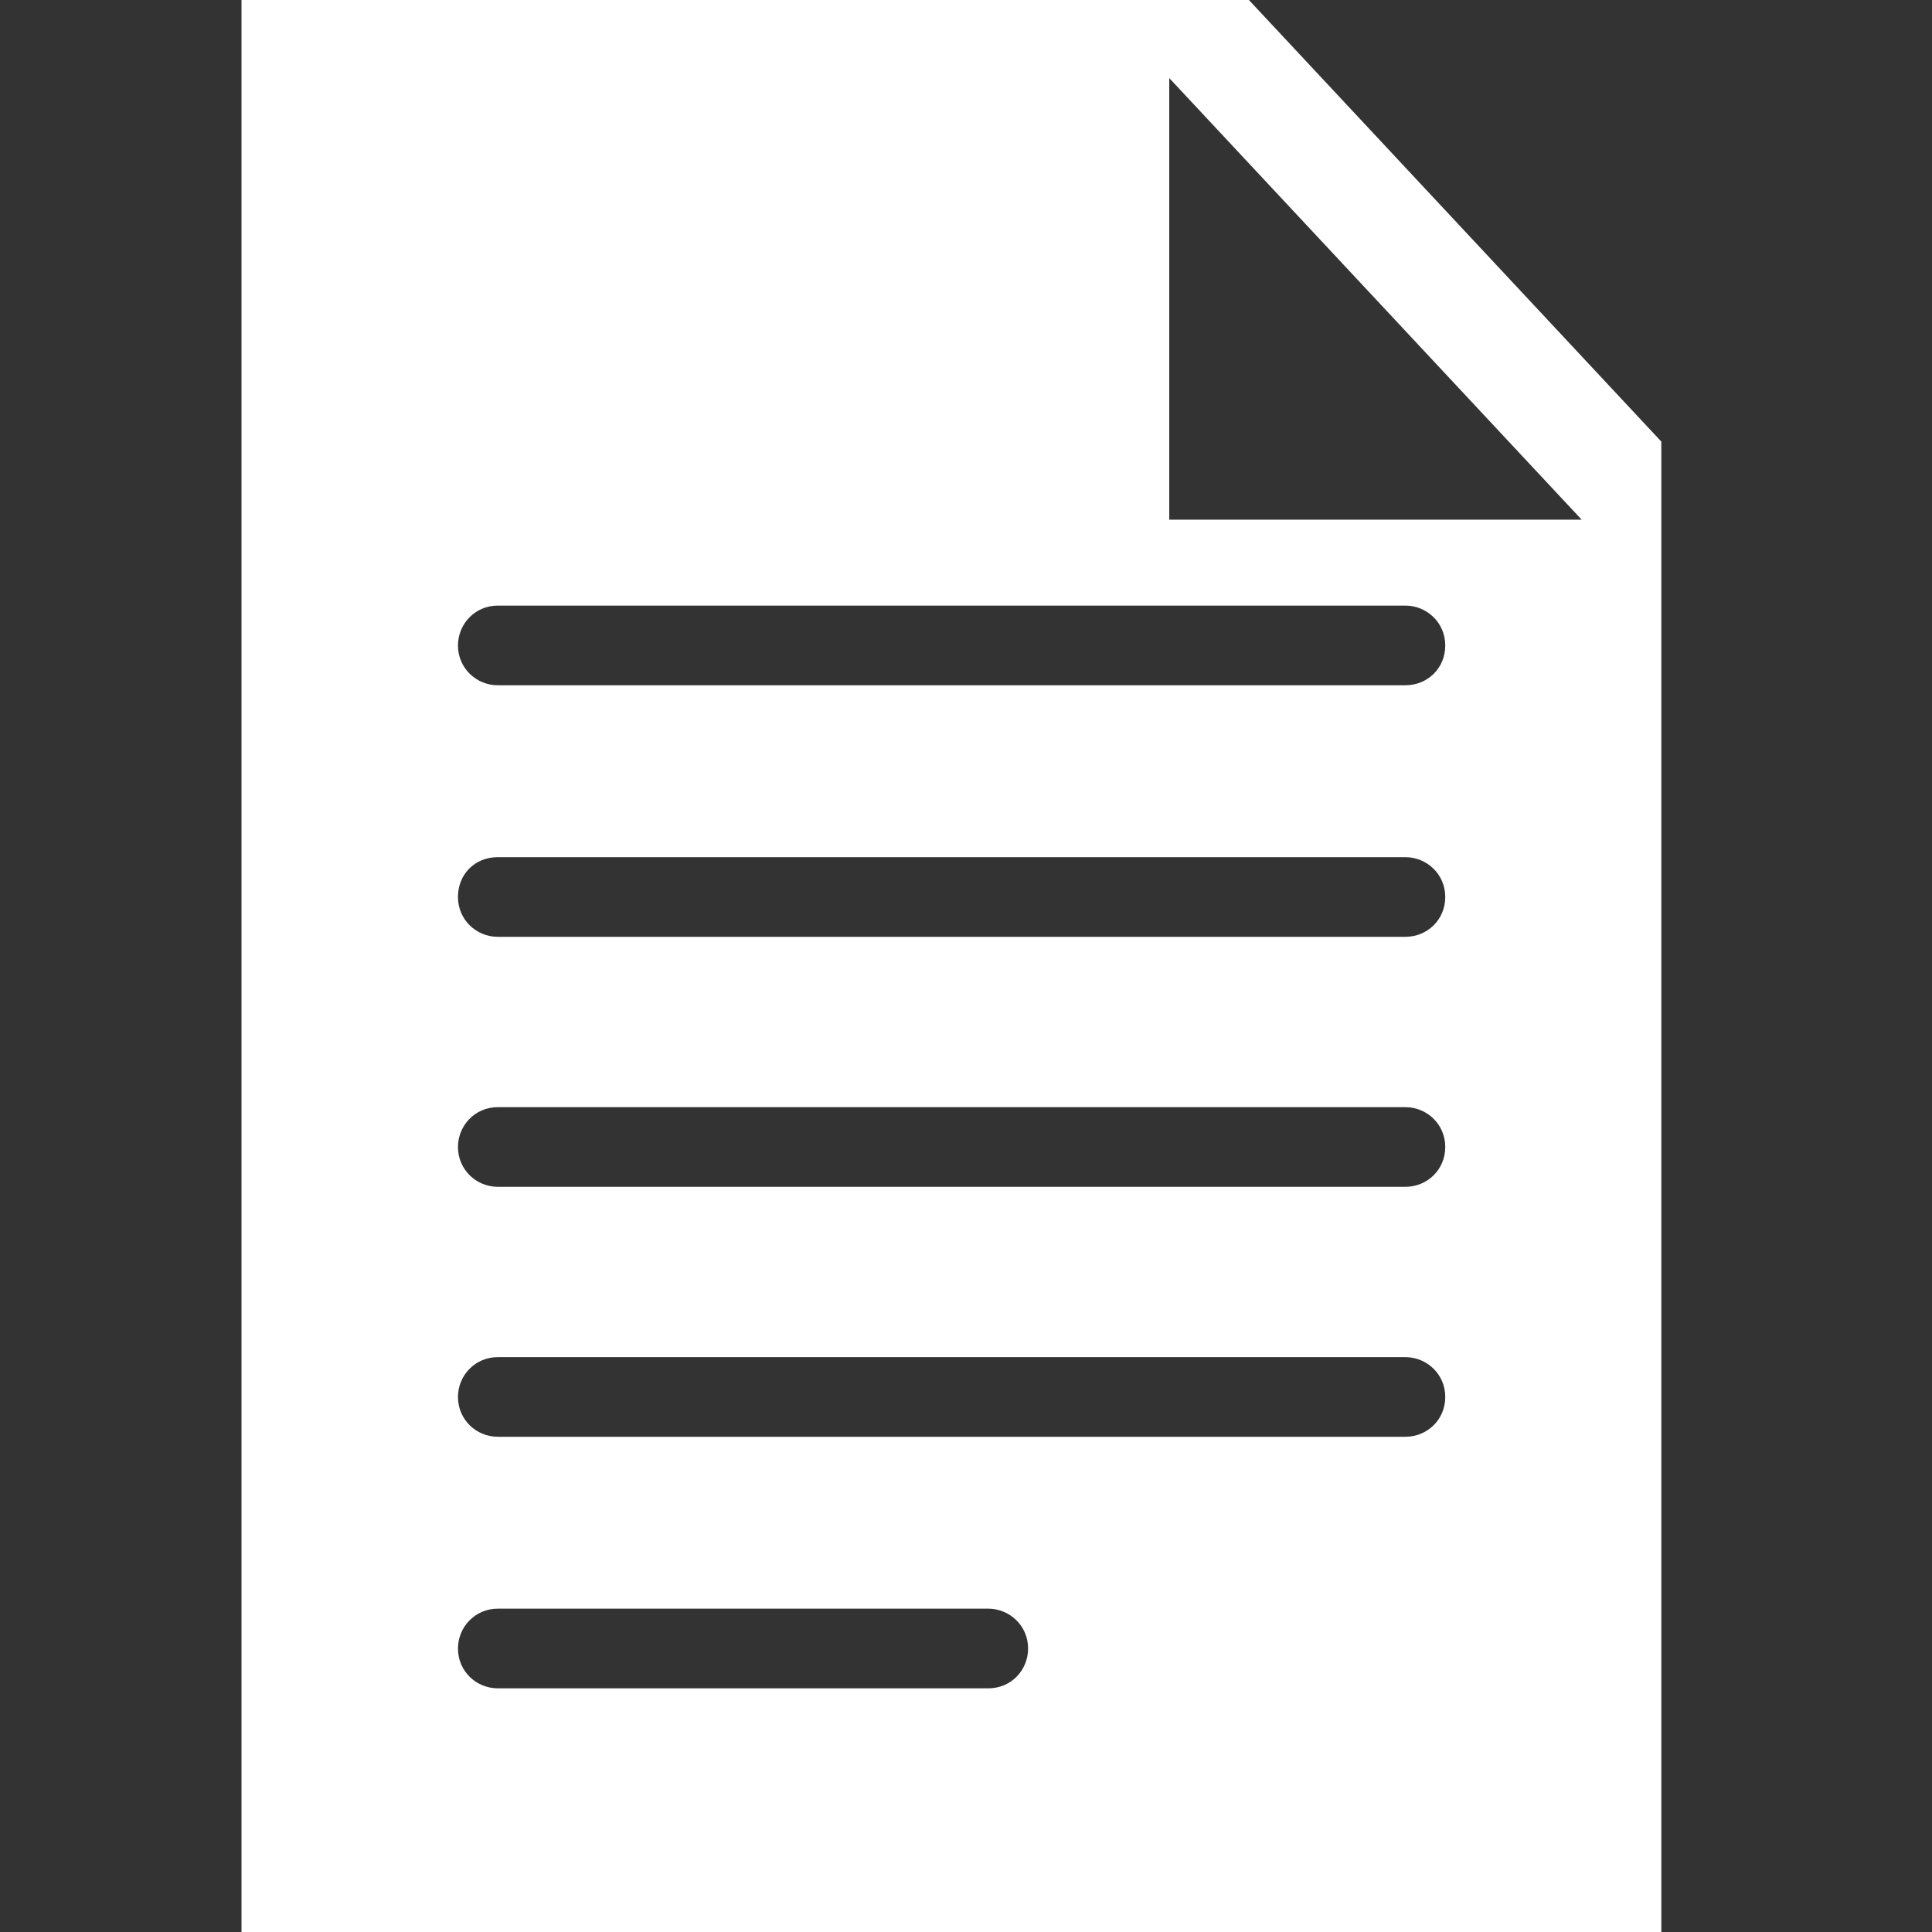 <svg width="48" height="48" viewBox="0 0 48 48" fill="none" xmlns="http://www.w3.org/2000/svg">
<rect x="0" y="0" width="48" height="48" fill="#333333" stroke="none"/>
<path d="M31.029 0H6V48H41.275V10.971L31.029 0ZM24.553 41.946H12.367C11.838 41.946 11.378 41.525 11.378 40.957C11.378 40.428 11.799 39.967 12.367 39.967H24.553C25.082 39.967 25.543 40.389 25.543 40.957C25.543 41.486 25.131 41.946 24.553 41.946ZM34.917 35.696H12.367C11.838 35.696 11.378 35.275 11.378 34.707C11.378 34.178 11.799 33.718 12.367 33.718H34.917C35.447 33.718 35.907 34.139 35.907 34.707C35.907 35.275 35.456 35.696 34.917 35.696ZM34.917 29.486H12.367C11.838 29.486 11.378 29.064 11.378 28.496C11.378 27.967 11.799 27.507 12.367 27.507H34.917C35.447 27.507 35.907 27.928 35.907 28.496C35.907 29.064 35.456 29.486 34.917 29.486ZM34.917 23.275H12.367C11.838 23.275 11.378 22.854 11.378 22.286C11.378 21.718 11.799 21.296 12.367 21.296H34.917C35.447 21.296 35.907 21.718 35.907 22.286C35.907 22.854 35.456 23.275 34.917 23.275ZM34.917 17.025H12.367C11.838 17.025 11.378 16.604 11.378 16.036C11.378 15.507 11.799 15.046 12.367 15.046H34.917C35.447 15.046 35.907 15.468 35.907 16.036C35.907 16.614 35.456 17.025 34.917 17.025ZM29.05 12.911V1.94L39.296 12.911H29.05Z" fill="white"/>
</svg>
